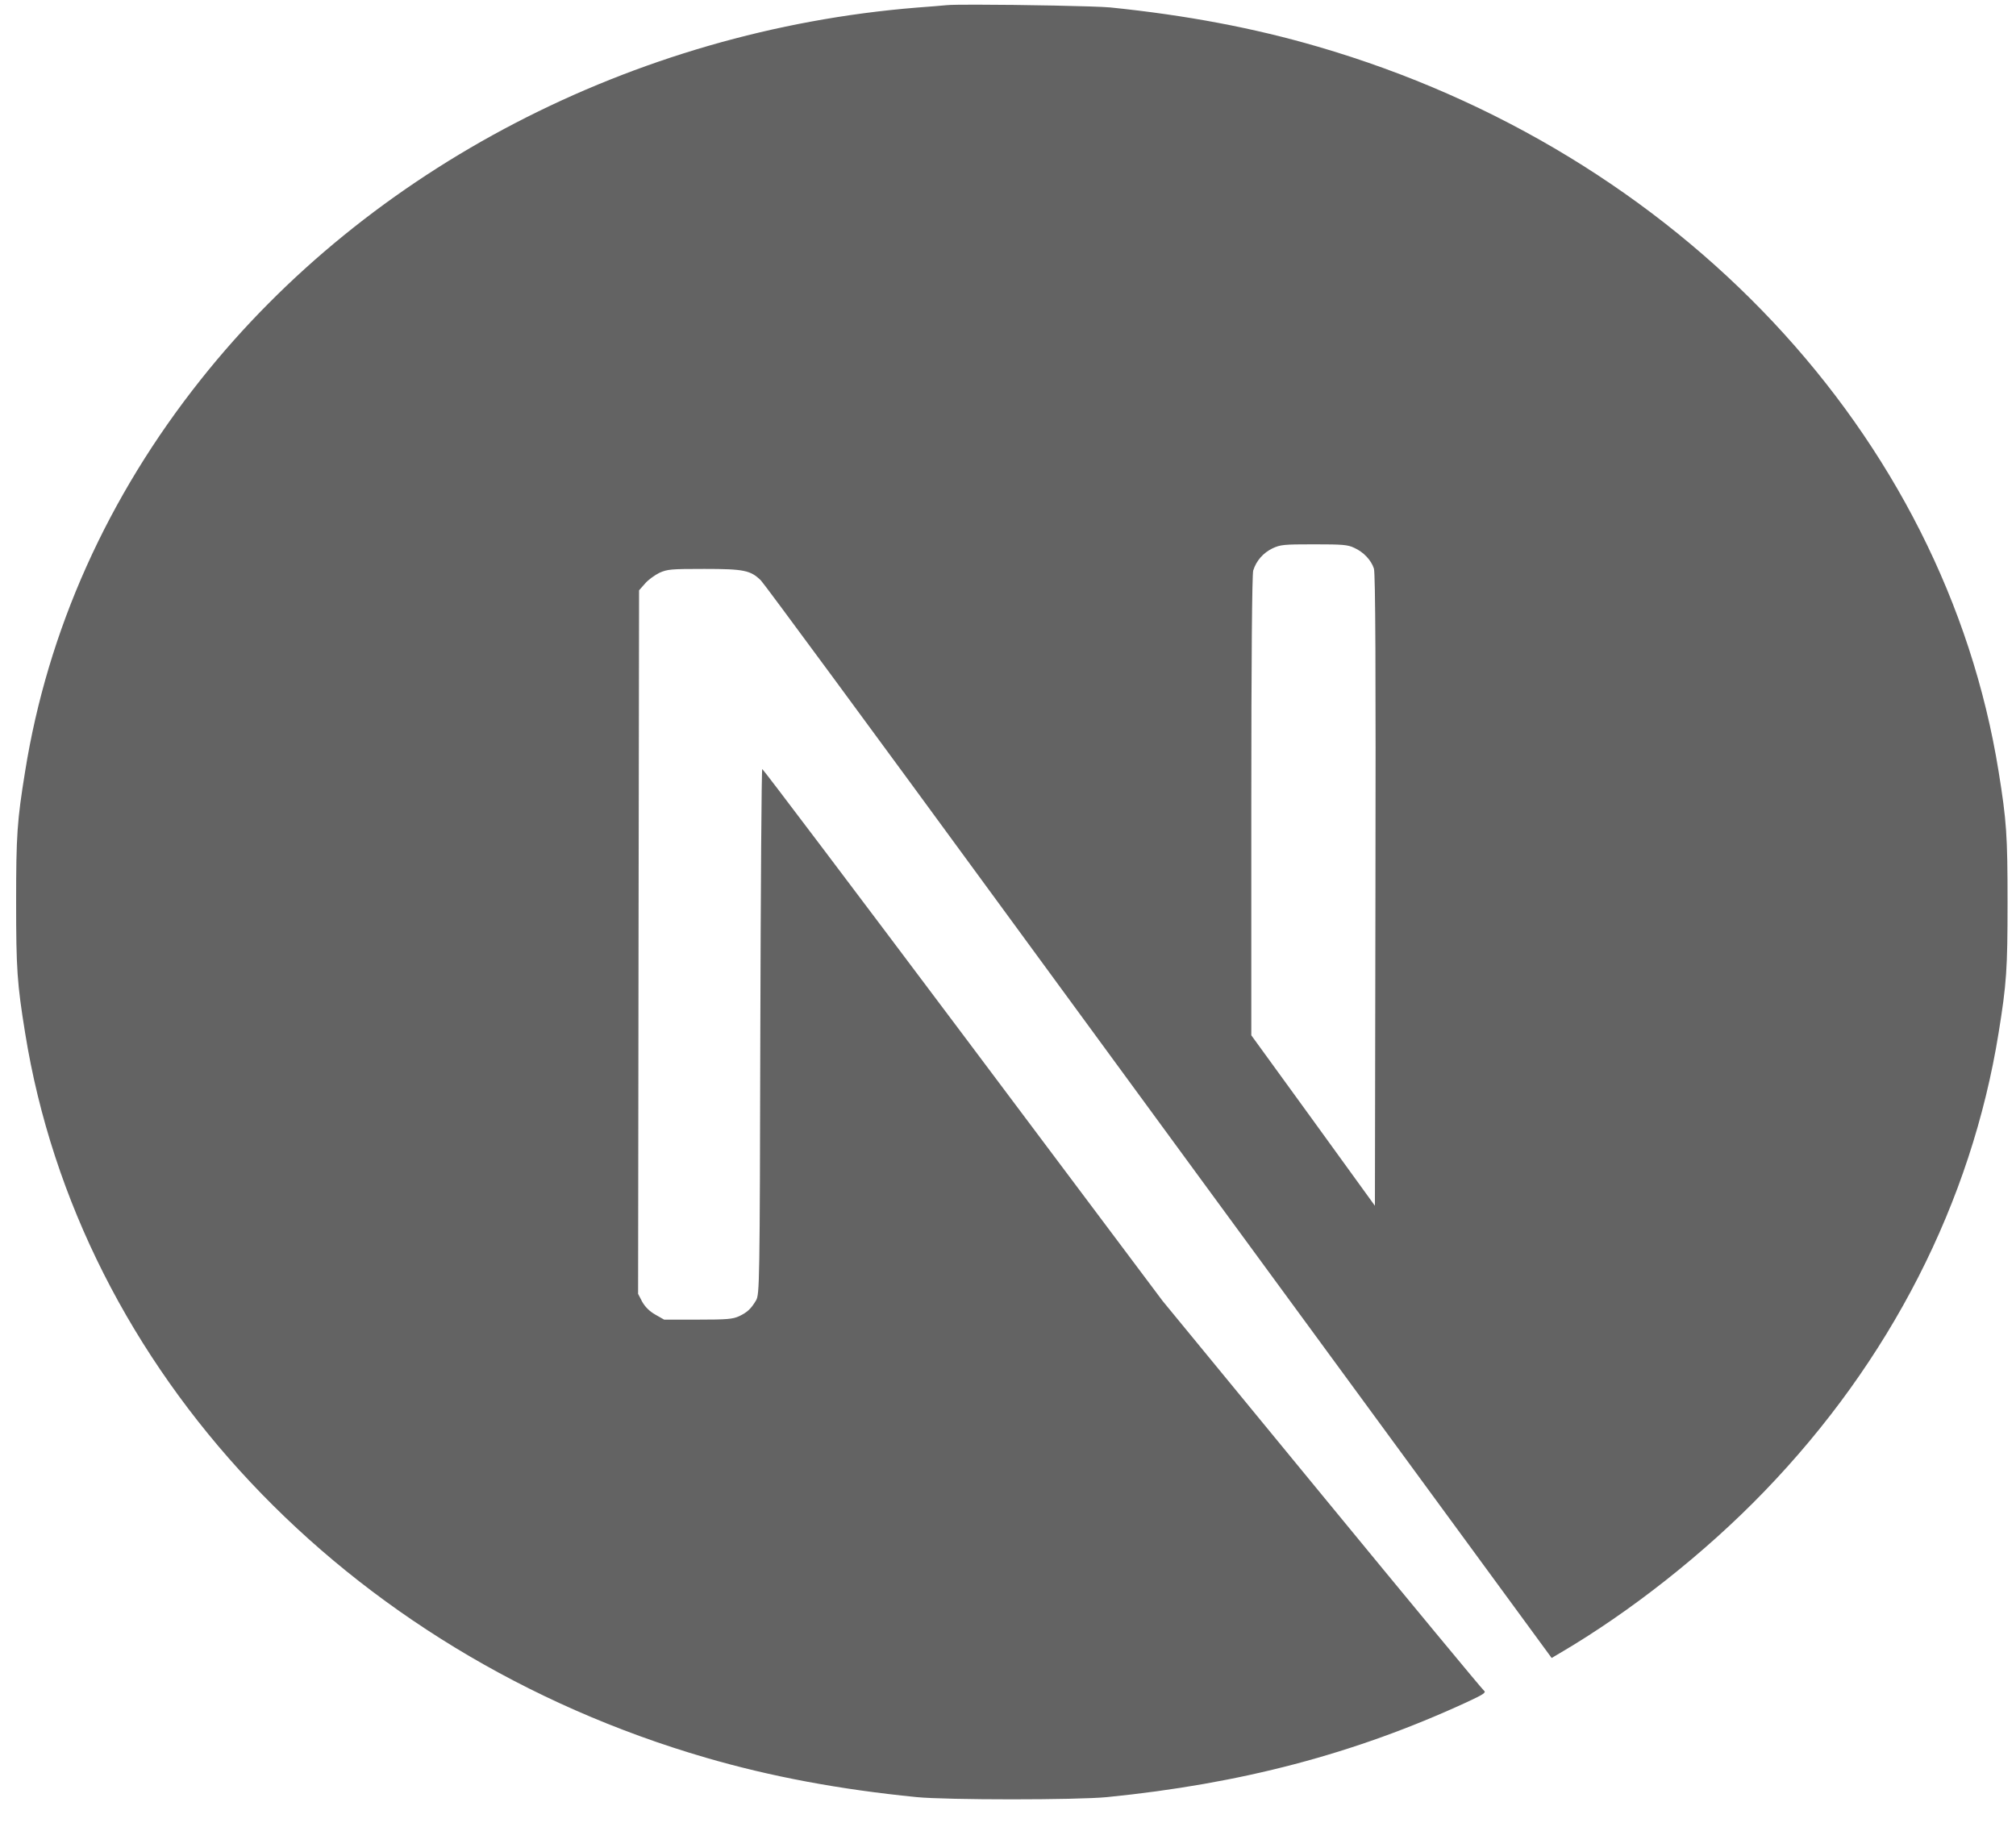 <svg width="64" height="58" viewBox="0 0 64 58" fill="none" xmlns="http://www.w3.org/2000/svg">
<path d="M30.996 0.148C30.531 0.148 30.18 0.151 30.052 0.164C29.916 0.177 29.483 0.214 29.094 0.242C20.114 0.972 11.704 5.338 6.377 12.049C3.41 15.78 1.513 20.013 0.797 24.496C0.543 26.061 0.512 26.523 0.512 28.645C0.512 30.767 0.544 31.229 0.797 32.794C2.514 43.493 10.962 52.482 22.42 55.812C24.471 56.408 26.634 56.815 29.094 57.06C30.052 57.155 34.192 57.155 35.15 57.06C39.395 56.636 42.992 55.69 46.539 54.058C47.083 53.807 47.188 53.74 47.114 53.684C47.065 53.651 44.747 50.85 41.966 47.464L36.911 41.31L30.577 32.861C27.092 28.216 24.224 24.418 24.199 24.418C24.175 24.412 24.15 28.167 24.137 32.75C24.12 40.775 24.113 41.098 24.002 41.288C23.841 41.561 23.717 41.672 23.458 41.794C23.26 41.883 23.087 41.9 22.154 41.9H21.084L20.801 41.739C20.625 41.639 20.481 41.499 20.387 41.332L20.257 41.081L20.271 29.915L20.288 18.743L20.48 18.526C20.578 18.409 20.789 18.259 20.937 18.186C21.19 18.075 21.289 18.064 22.358 18.064C23.619 18.064 23.829 18.108 24.157 18.431C24.25 18.52 27.679 23.176 31.782 28.785C35.937 34.461 40.094 40.136 44.254 45.81L49.259 52.643L49.512 52.493C51.756 51.179 54.128 49.307 56.007 47.358C60.005 43.22 62.583 38.174 63.448 32.794C63.701 31.229 63.732 30.767 63.732 28.645C63.732 26.523 63.7 26.061 63.448 24.496C61.73 13.797 53.282 4.809 41.825 1.478C39.804 0.888 37.653 0.481 35.243 0.236C34.798 0.194 32.389 0.149 30.996 0.148L30.996 0.148ZM41.713 17.283C42.627 17.283 42.788 17.296 42.992 17.395C43.289 17.528 43.529 17.785 43.616 18.052C43.665 18.197 43.678 21.294 43.665 28.272L43.648 38.285L41.689 35.579L39.724 32.872V25.592C39.724 20.887 39.748 18.241 39.785 18.113C39.884 17.801 40.1 17.556 40.397 17.411C40.65 17.294 40.743 17.283 41.714 17.283L41.713 17.283Z" fill="#636363"/>
</svg>
